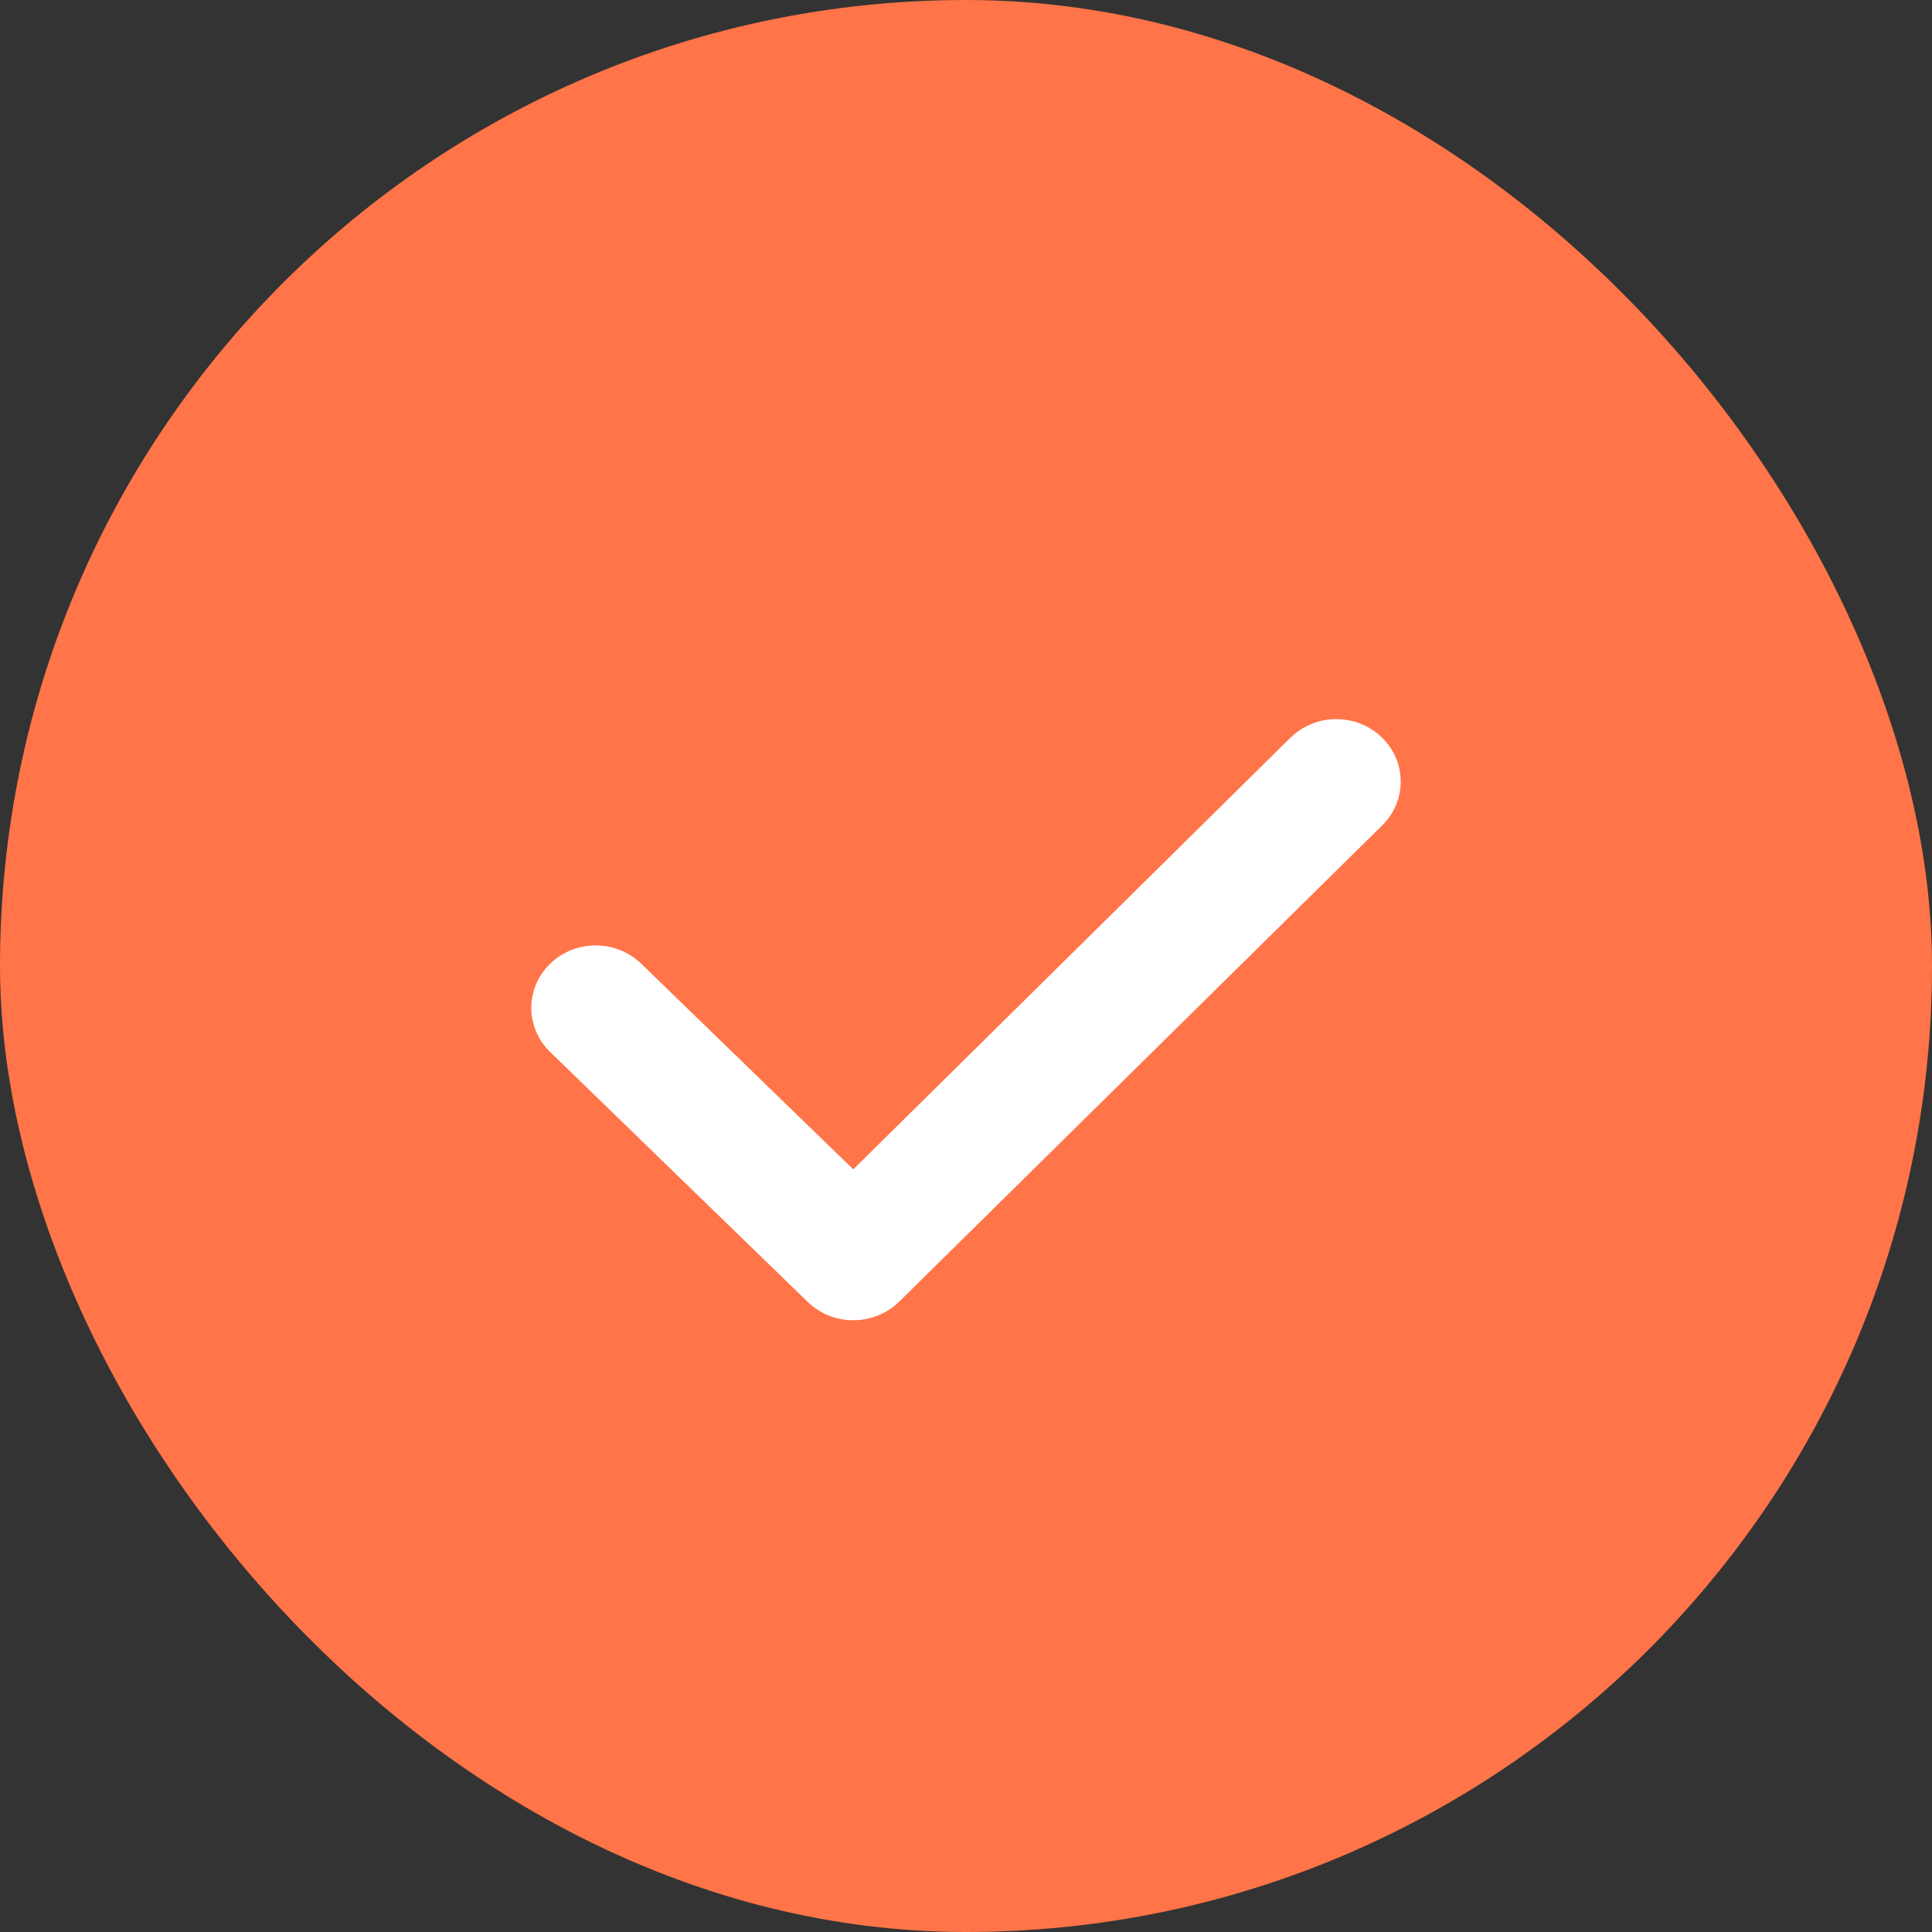 <svg xmlns="http://www.w3.org/2000/svg" width="20" height="20" viewBox="0 0 20 20">
    <rect x="0" y="0" width="20" height="20" fill="#333333" stroke="none"/>
    <g fill="none" fill-rule="evenodd">
        <g>
            <g>
                <g>
                    <g>
                        <g transform="translate(-661, -890) translate(659, 888) translate(2, 2)">
                            <rect width="20" height="20" fill="#FF7448" rx="10"/>
                            <path fill="#FFF" d="M13.362 7.634c.26-.253.682-.253.943 0 .26.252.26.662 0 .914l-5 4.93c-.26.252-.683.252-.943 0L5.695 10.89c-.26-.252-.26-.661 0-.914.26-.252.683-.252.943 0l2.195 2.129 4.529-4.472z"/>
                        </g>
                    </g>
                </g>
            </g>
        </g>
    </g>
</svg>
